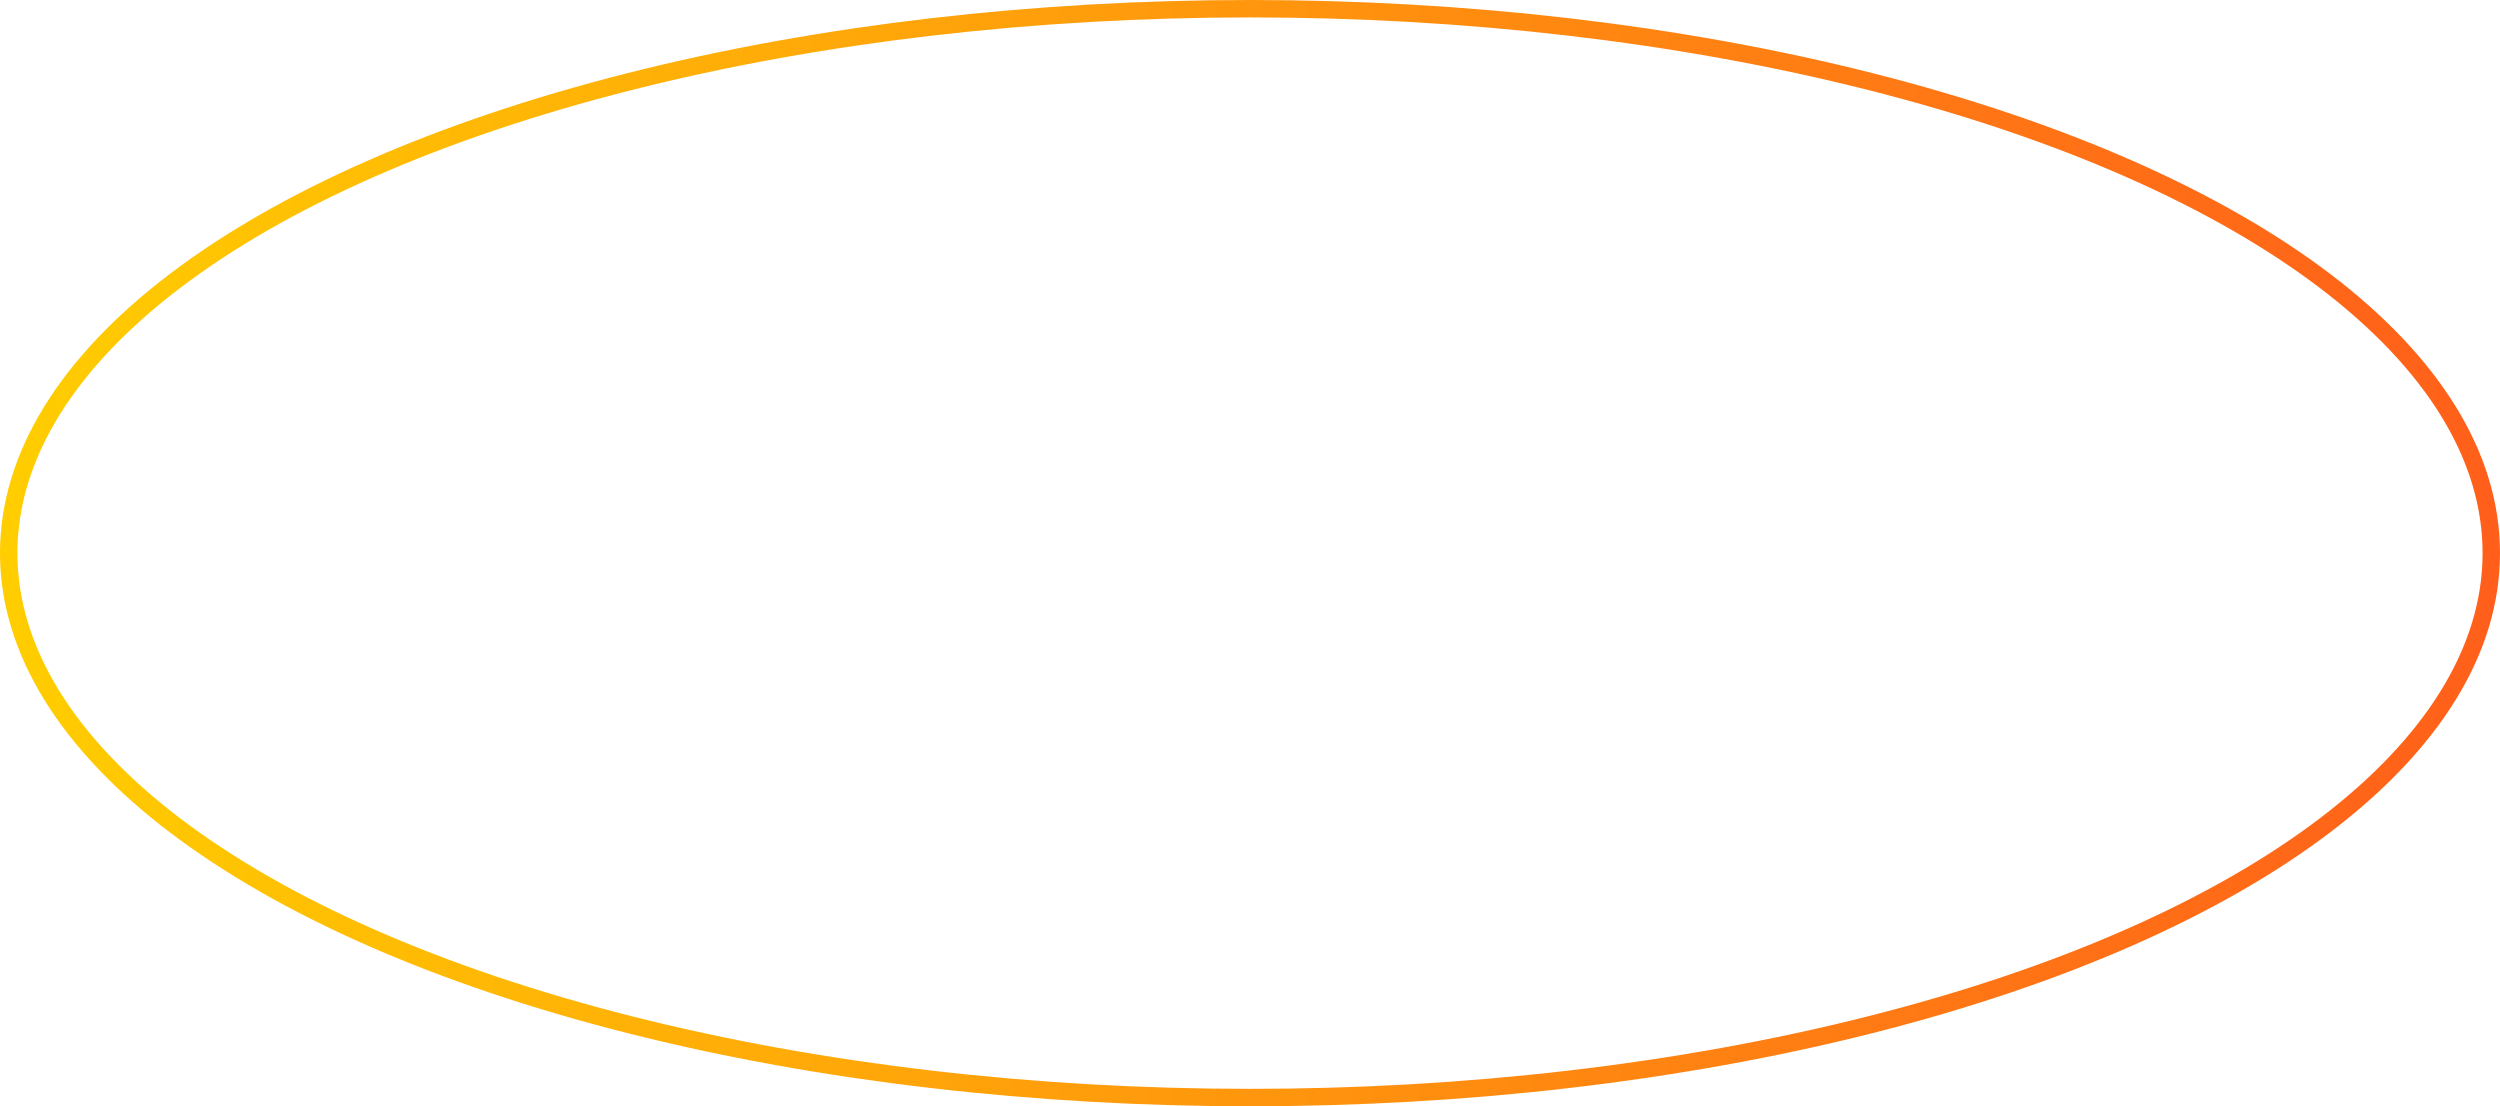 <svg width="574" height="254" viewBox="0 0 574 254" fill="none" xmlns="http://www.w3.org/2000/svg">
<ellipse cx="287" cy="127" rx="285" ry="125" stroke="url(#paint0_linear_51_479)" stroke-width="4"/>
<defs>
<linearGradient id="paint0_linear_51_479" x1="572" y1="127" x2="2" y2="127" gradientUnits="userSpaceOnUse">
<stop stop-color="#FF5F1A"/>
<stop offset="1" stop-color="#FFCD00"/>
</linearGradient>
</defs>
</svg>
